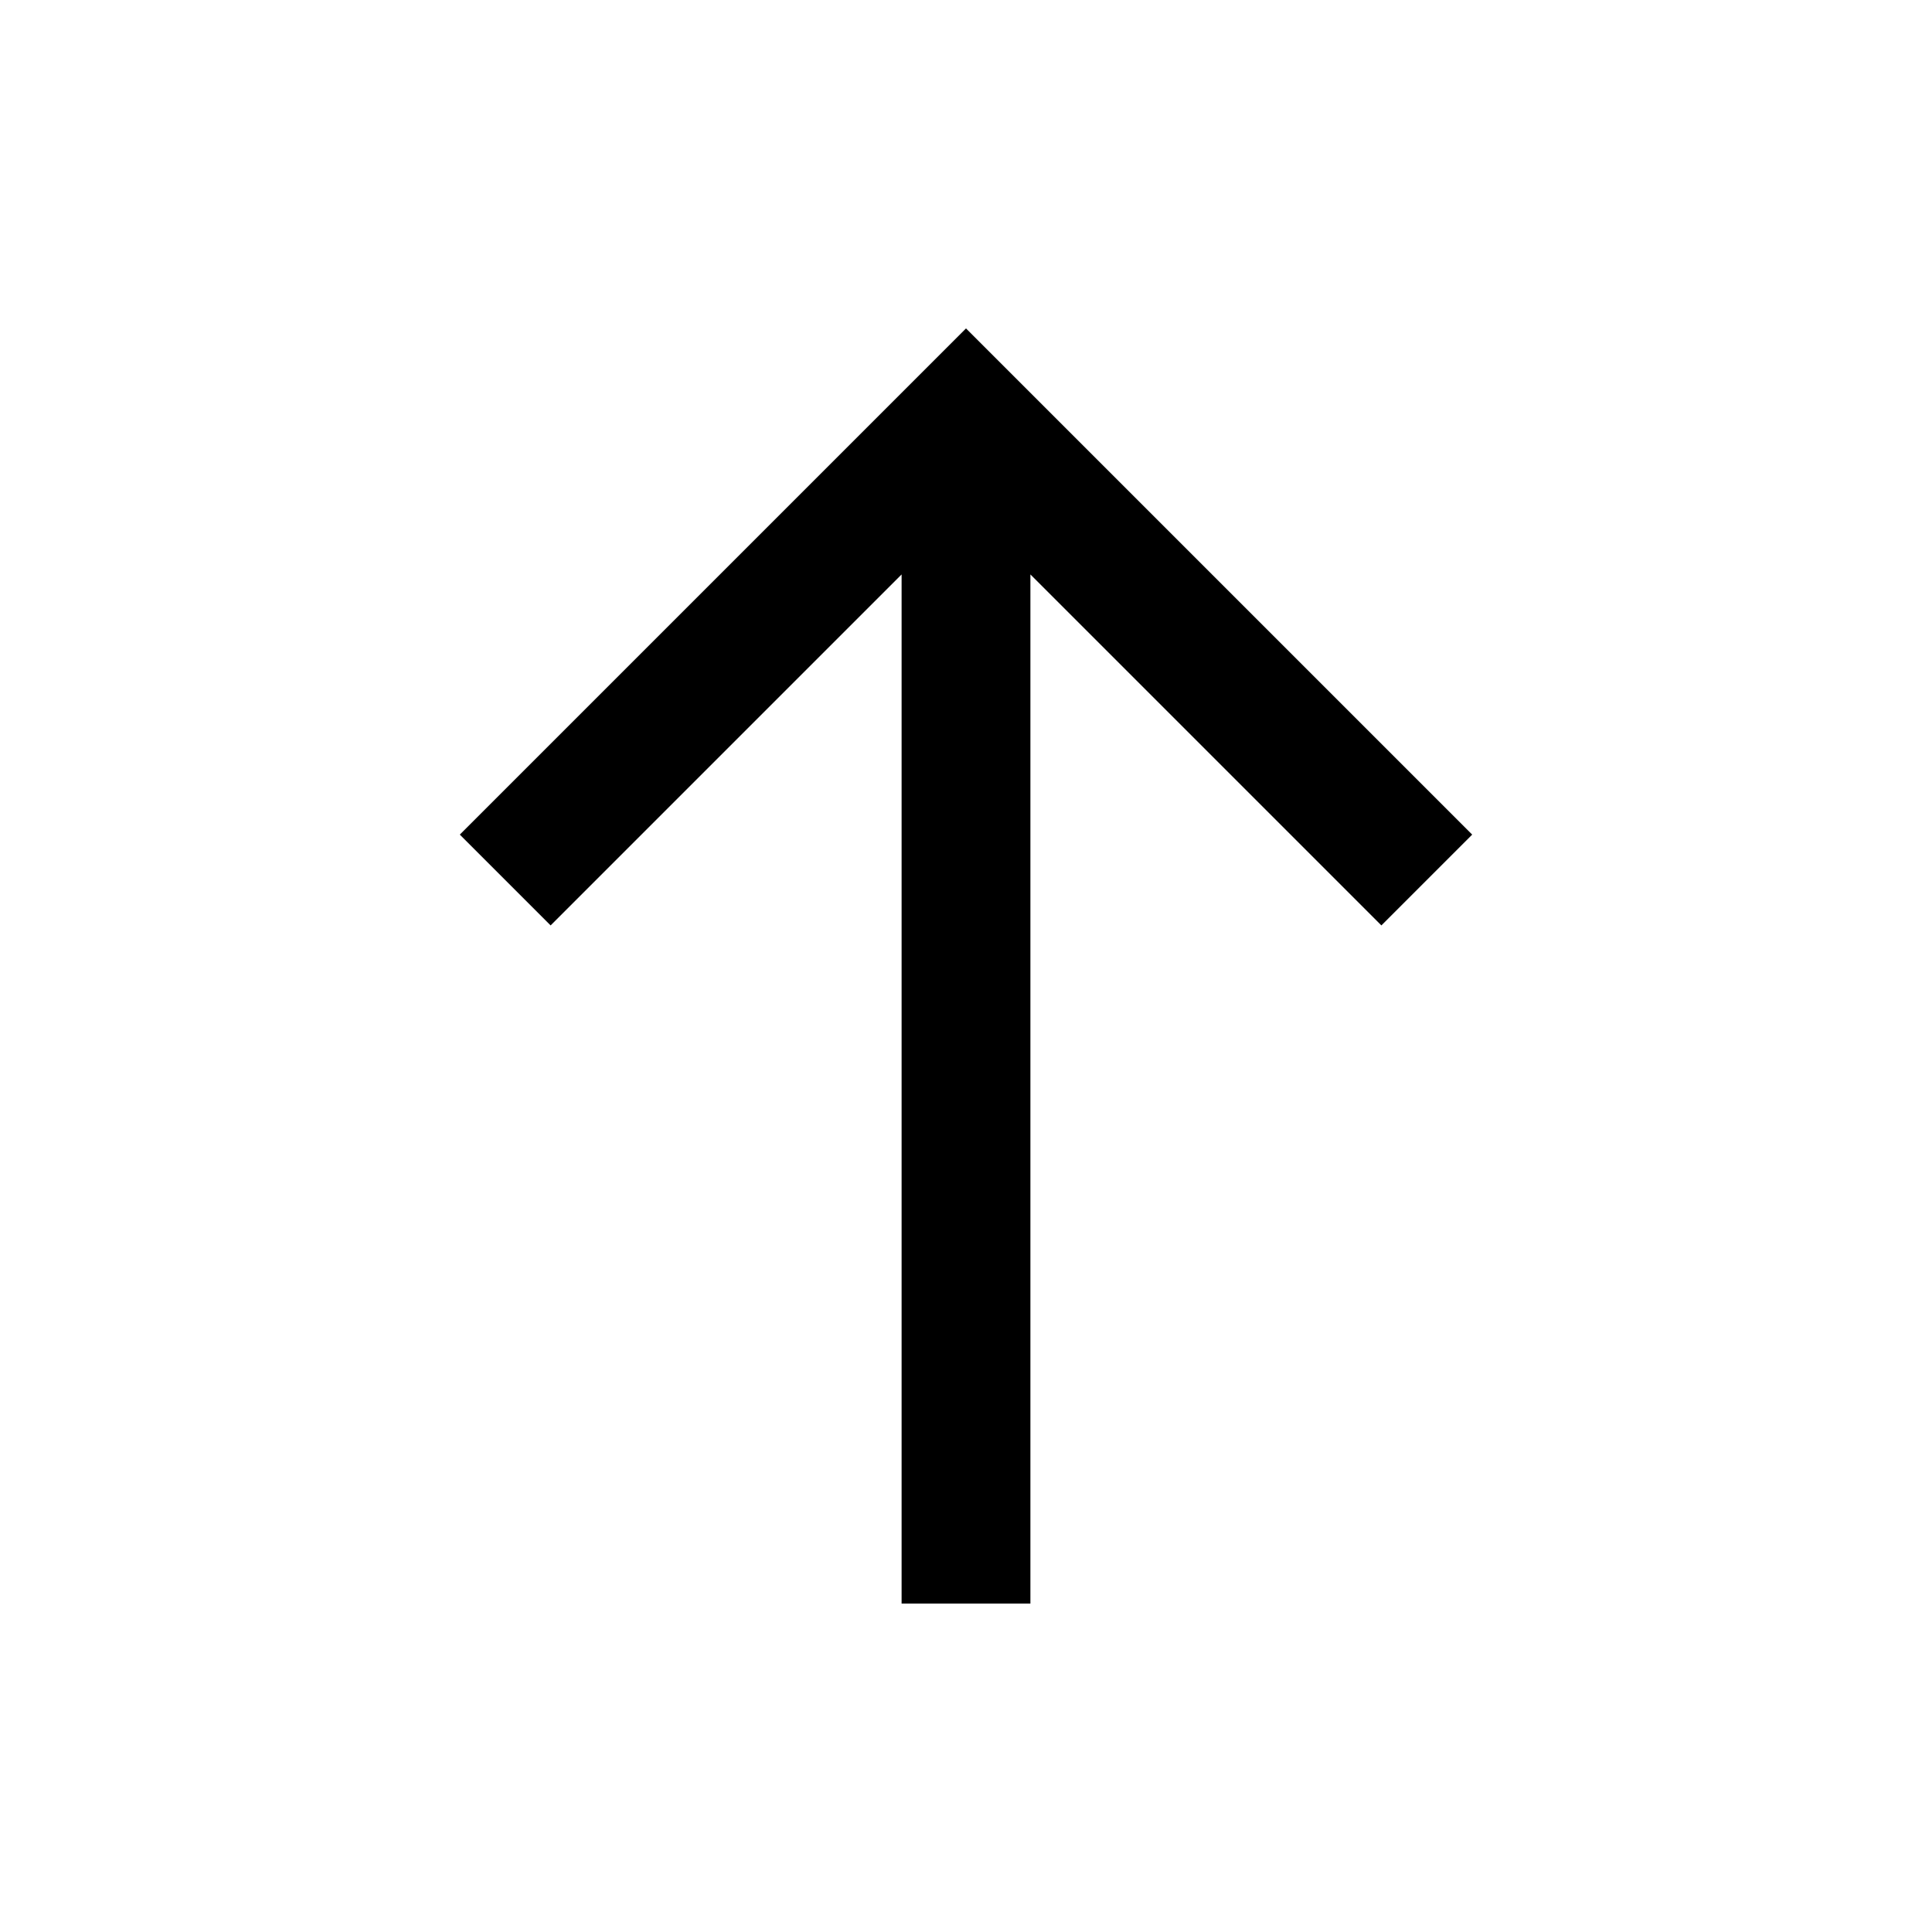 <?xml version="1.0" encoding="utf-8"?>
<!-- Generator: Adobe Illustrator 22.0.1, SVG Export Plug-In . SVG Version: 6.00 Build 0)  -->
<svg version="1.1" id="Capa_1" xmlns="http://www.w3.org/2000/svg" xmlns:xlink="http://www.w3.org/1999/xlink" x="0px" y="0px"
	 viewBox="0 0 300 300" style="enable-background:new 0 0 300 300;" xml:space="preserve">
<style type="text/css">
	.st0{display:none;}
	.st1{display:inline;}
</style>
<g class="st0">
	<rect x="65.7" y="72.2" class="st1" width="168.6" height="20"/>
	<rect x="65.7" y="207.8" class="st1" width="168.6" height="20"/>
	<rect x="65.7" y="140" class="st1" width="168.6" height="20"/>
</g>
<path class="st0" d="M271.9,73H75.8L68,37H28.1v20h23.8l32.2,149.7h13c-6.7,5.9-10.9,14.5-10.9,24.1c0,17.8,14.6,32.3,32.6,32.3
	s32.6-14.5,32.6-32.3c0-9.6-4.2-18.2-10.9-24.1h51.7c-6.7,5.9-10.9,14.5-10.9,24.1c0,17.8,14.6,32.3,32.6,32.3
	c18,0,32.6-14.5,32.6-32.3c0-9.6-4.2-18.2-10.9-24.1h12v-20H100.2l-1.5-7h151.7L271.9,73z M118.8,243c-6.9,0-12.6-5.5-12.6-12.3
	s5.6-12.3,12.6-12.3s12.6,5.5,12.6,12.3S125.7,243,118.8,243z M213.8,243c-6.9,0-12.6-5.5-12.6-12.3s5.6-12.3,12.6-12.3
	s12.6,5.5,12.6,12.3S220.8,243,213.8,243z M247.4,93l-2.6,12.9H82.9L80.1,93H247.4z M176.3,126h30.4l-6.2,33.7h-24.3V126z
	 M156.3,159.6H132l-6.2-33.7h30.4V159.6z M87.2,126h18.3l6.2,33.7H94.4L87.2,126z M220.9,159.6l6.2-33.7h13.7l-6.8,33.7H220.9z"/>
<g class="st0">
	<path class="st1" d="M183.6,37c-44,0-79.8,35.8-79.8,79.8c0,18.2,6.2,35,16.5,48.5l-7,7l-12-12l-64.6,64.6L74.8,263l64.6-64.6
		l-12-12l6.9-6.9c13.6,10.7,30.7,17.1,49.2,17.1c44,0,79.8-35.8,79.8-79.8S227.6,37,183.6,37z M74.8,234.7l-9.9-9.9l36.3-36.3
		l9.9,9.9L74.8,234.7z M183.6,176.5c-33,0-59.8-26.8-59.8-59.8c0-33,26.8-59.8,59.8-59.8s59.8,26.8,59.8,59.8
		C243.4,149.7,216.6,176.5,183.6,176.5z"/>
</g>
<polygon points="228.6,129.6 150,51 71.4,129.6 85.5,143.7 140,89.2 140,249 160,249 160,89.2 214.5,143.7 "/>
<polygon class="st0" points="71.4,170.4 150,249 228.6,170.4 214.5,156.3 160,210.8 160,51 140,51 140,210.8 85.5,156.3 "/>
</svg>
